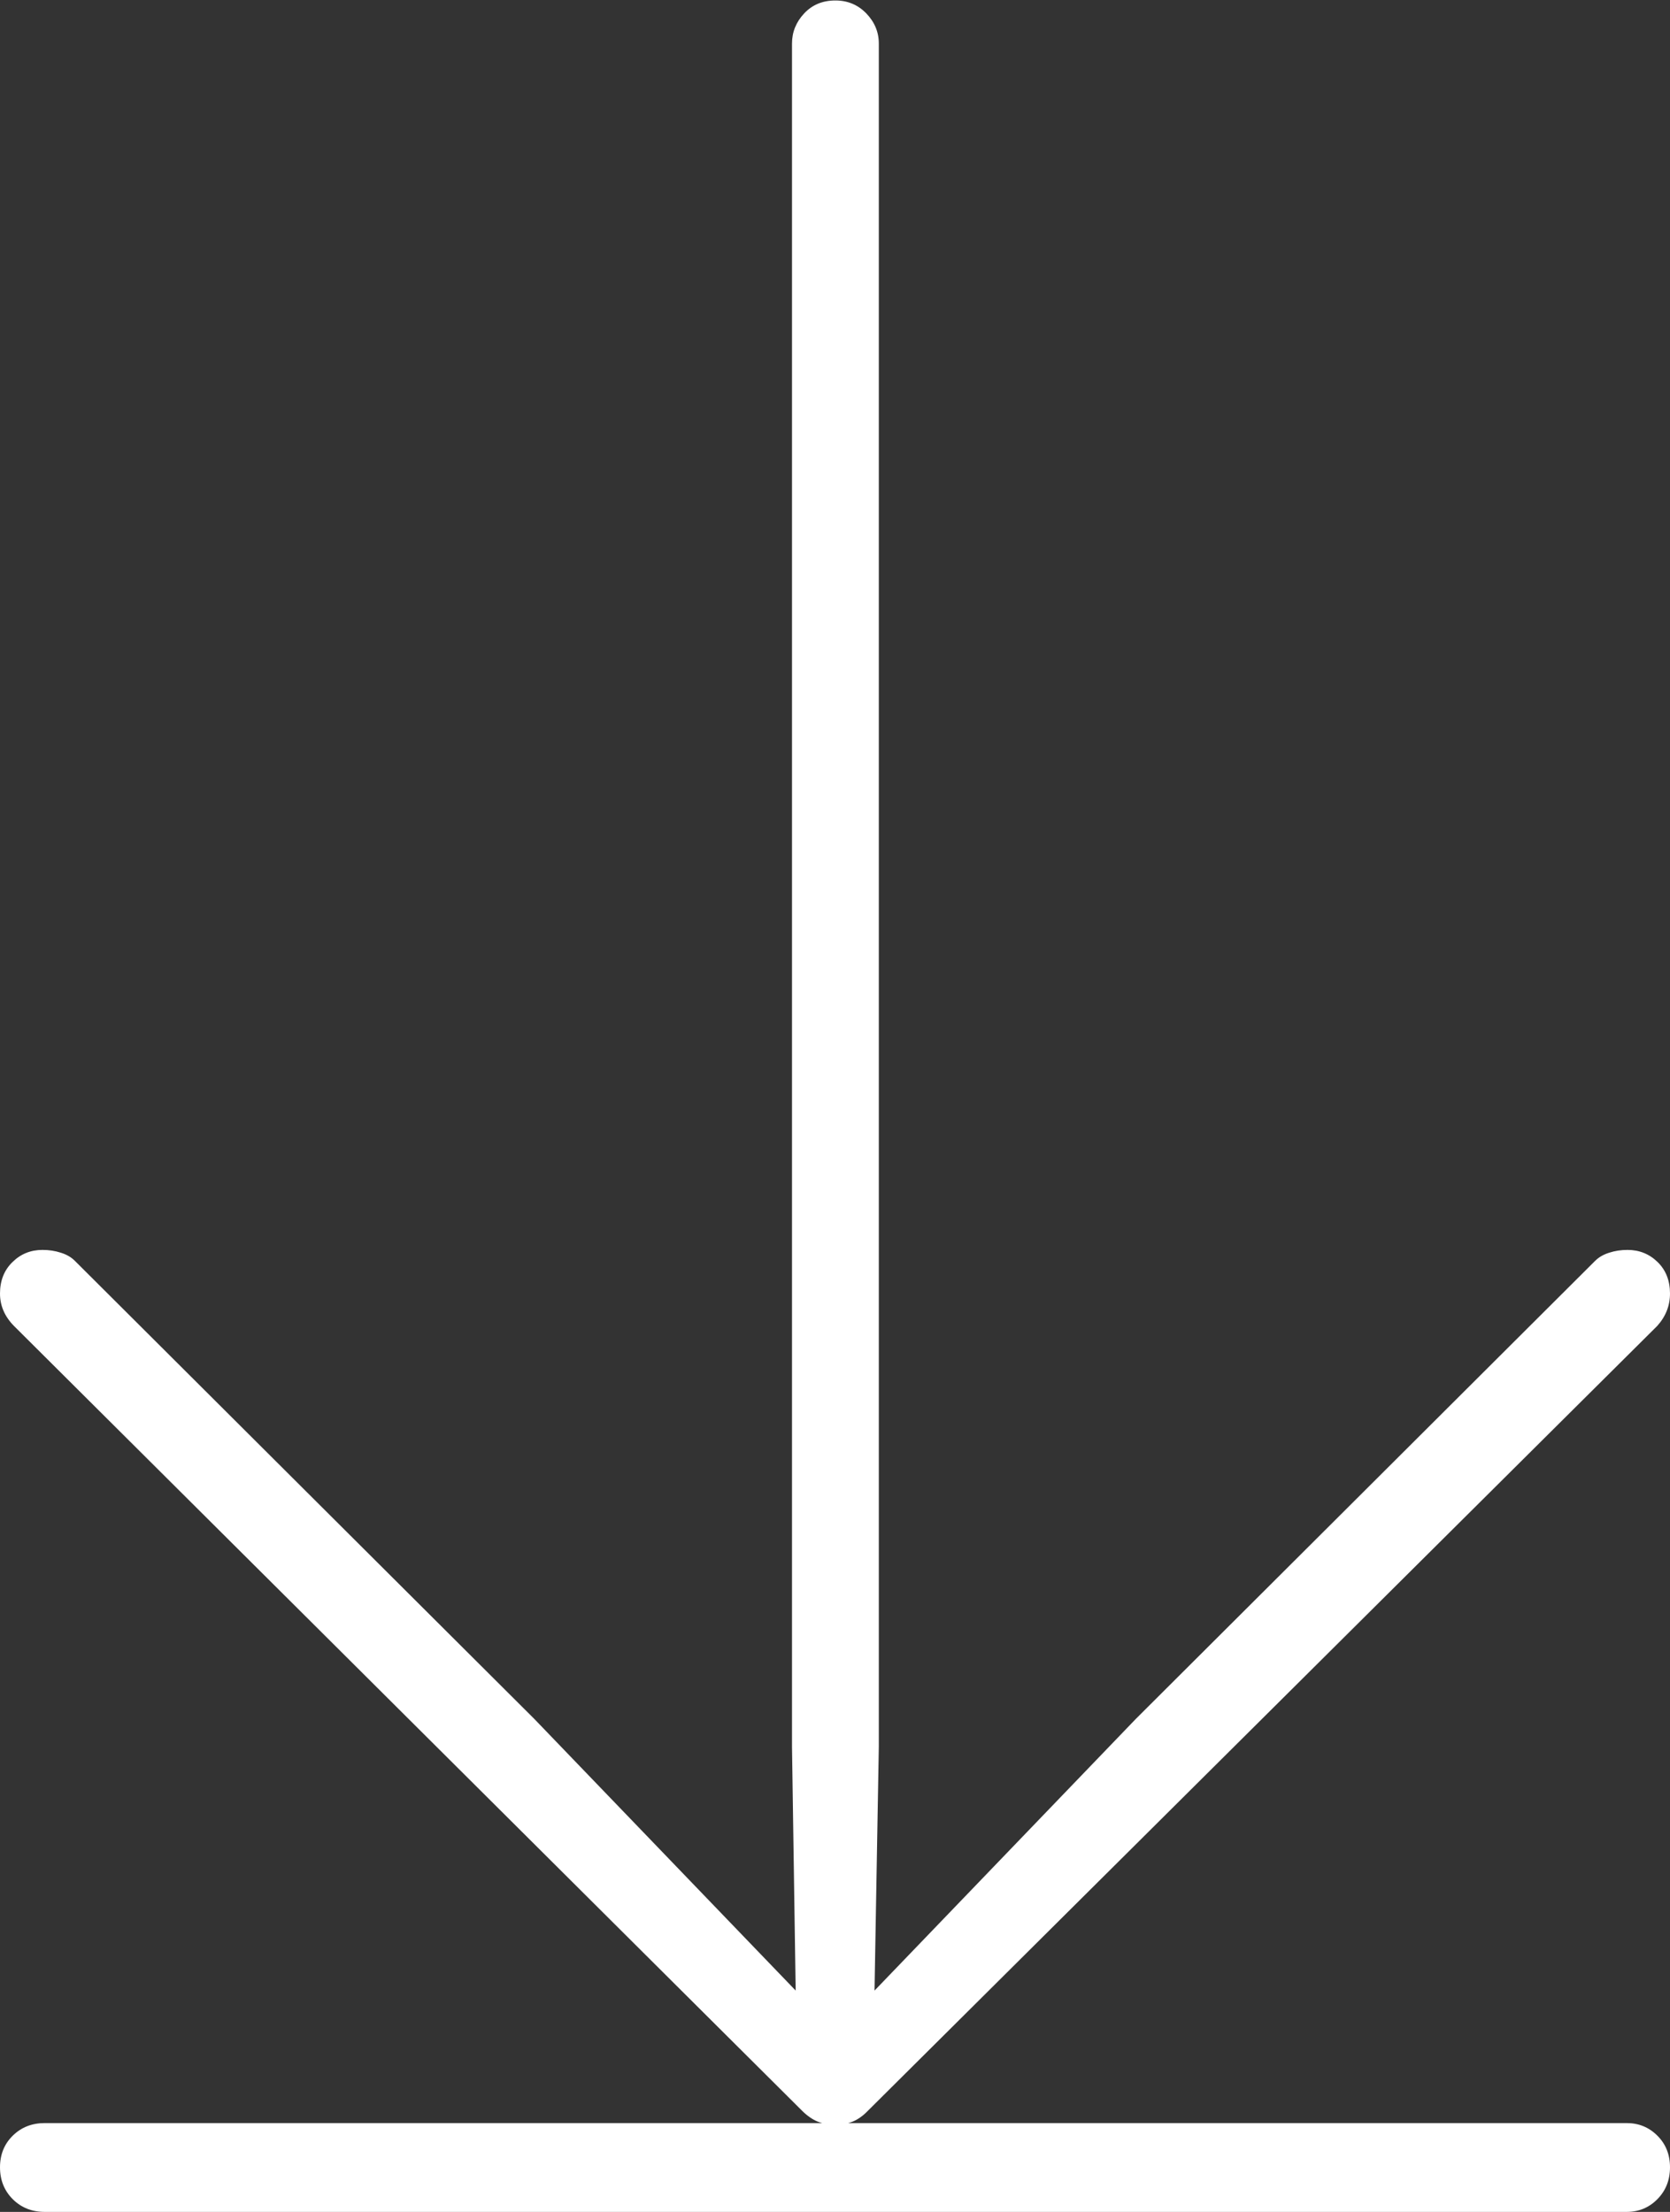 <?xml version="1.0" encoding="UTF-8"?>
<!--Generator: Apple Native CoreSVG 175-->
<!DOCTYPE svg
PUBLIC "-//W3C//DTD SVG 1.1//EN"
       "http://www.w3.org/Graphics/SVG/1.1/DTD/svg11.dtd">
<svg version="1.1" xmlns="http://www.w3.org/2000/svg" xmlns:xlink="http://www.w3.org/1999/xlink" width="14.235" height="18.852">
 <rect width="100%" height="100%" fill="#333333" stroke="none"/>
 <g>
  <rect height="18.852" opacity="0" width="14.235" x="0" y="0"/>
  <path d="M14.235 11.025Q14.235 10.86 14.13 10.757Q14.024 10.653 13.873 10.653Q13.789 10.653 13.716 10.677Q13.643 10.7 13.596 10.747L9.682 14.65L7.282 17.145L7.45 17.214L7.491 14.887L7.491 0.371Q7.491 0.225 7.384 0.114Q7.277 0.004 7.121 0.004Q6.958 0.004 6.855 0.114Q6.751 0.225 6.751 0.371L6.751 14.887L6.786 17.214L6.955 17.145L4.554 14.65L0.639 10.747Q0.593 10.7 0.519 10.677Q0.446 10.653 0.362 10.653Q0.211 10.653 0.106 10.757Q0 10.86 0 11.025Q0 11.18 0.119 11.301L6.839 17.992Q6.902 18.054 6.969 18.082Q7.037 18.109 7.121 18.109Q7.201 18.109 7.269 18.082Q7.336 18.054 7.396 17.992L14.126 11.301Q14.235 11.18 14.235 11.025ZM14.235 18.472Q14.235 18.309 14.127 18.202Q14.02 18.095 13.866 18.095L0.381 18.095Q0.218 18.095 0.109 18.202Q0 18.309 0 18.472Q0 18.635 0.109 18.744Q0.218 18.852 0.381 18.852L13.866 18.852Q14.02 18.852 14.127 18.744Q14.235 18.635 14.235 18.472Z" fill="#ffffff"/>
 </g>
</svg>
